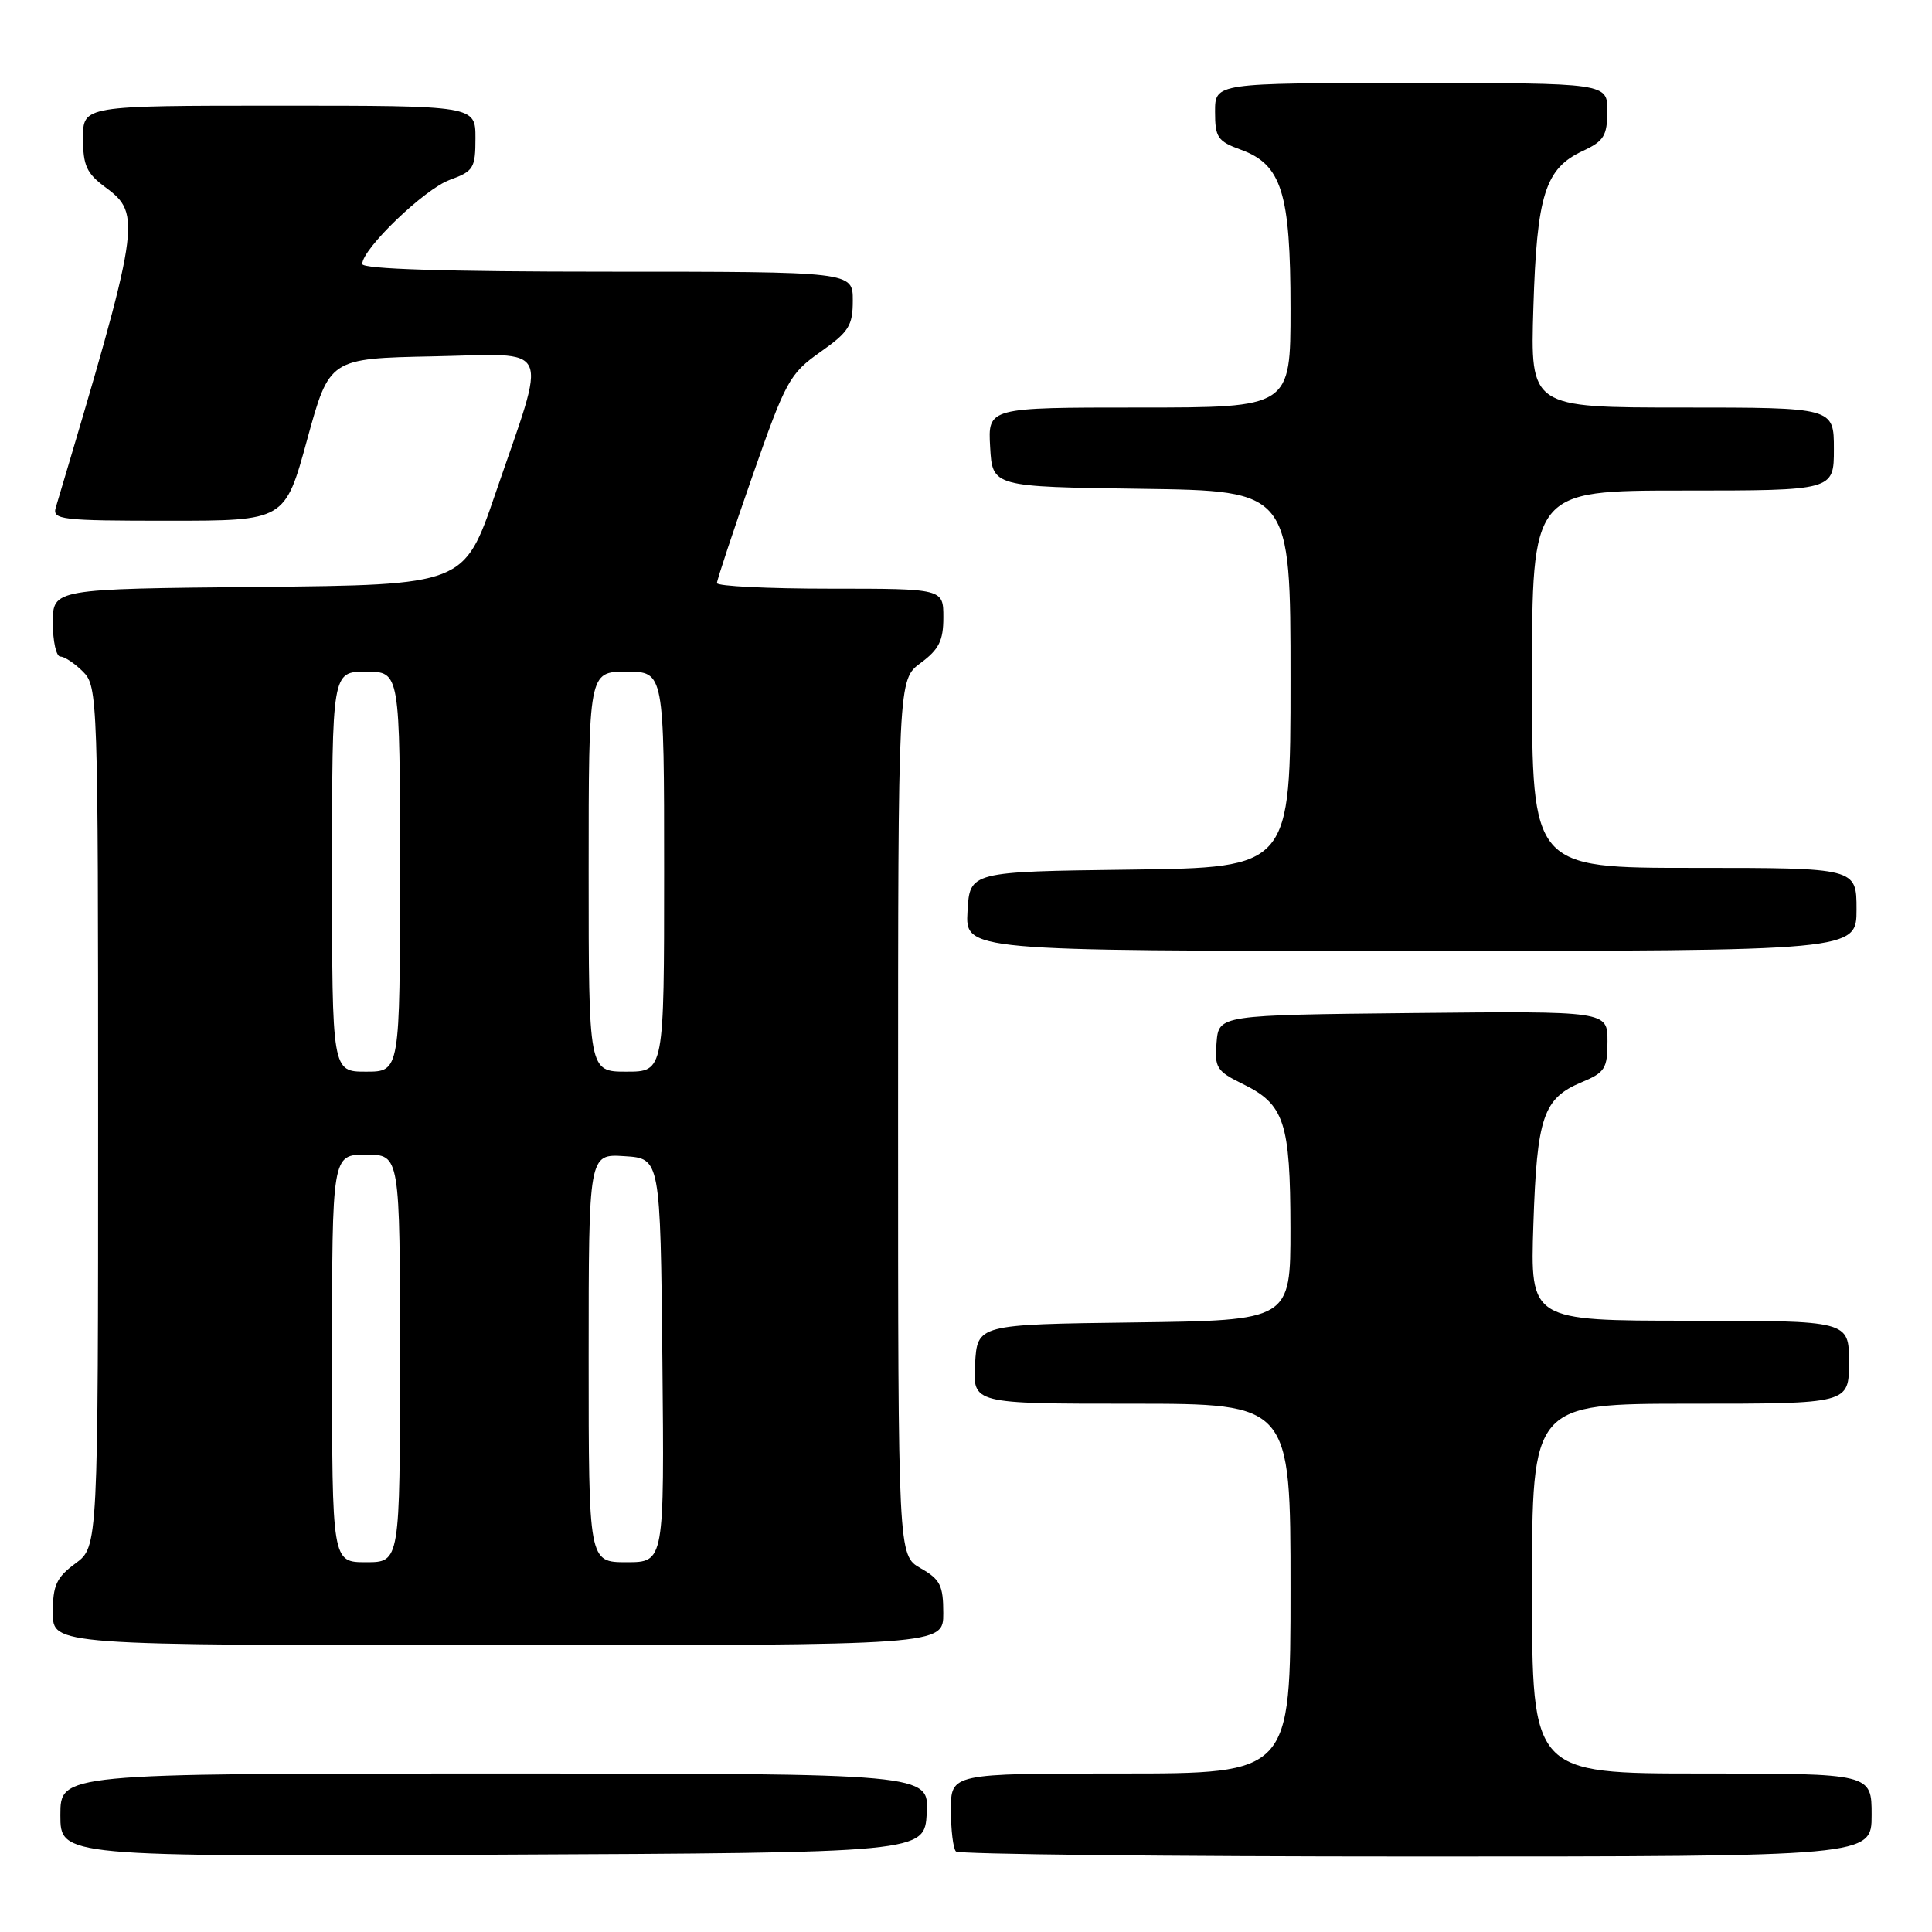 <?xml version="1.0" encoding="UTF-8" standalone="no"?>
<!DOCTYPE svg PUBLIC "-//W3C//DTD SVG 1.1//EN" "http://www.w3.org/Graphics/SVG/1.1/DTD/svg11.dtd" >
<svg xmlns="http://www.w3.org/2000/svg" xmlns:xlink="http://www.w3.org/1999/xlink" version="1.1" viewBox="0 0 256 256">
 <g >
 <path fill="currentColor"
d=" M 122.80 240.25 C 123.10 235.00 123.10 235.00 65.55 235.00 C 8.00 235.00 8.00 235.00 8.00 240.51 C 8.00 246.02 8.00 246.02 65.25 245.76 C 122.50 245.50 122.50 245.50 122.80 240.25 Z  M 248.00 240.50 C 248.00 235.00 248.00 235.00 225.50 235.00 C 203.00 235.00 203.00 235.00 203.00 210.50 C 203.00 186.00 203.00 186.00 224.00 186.00 C 245.00 186.00 245.00 186.00 245.00 180.50 C 245.00 175.00 245.00 175.00 223.88 175.00 C 202.76 175.00 202.76 175.00 203.18 162.25 C 203.65 147.98 204.48 145.53 209.58 143.40 C 212.67 142.11 213.00 141.58 213.00 137.97 C 213.00 133.97 213.00 133.97 187.25 134.23 C 161.50 134.50 161.50 134.50 161.20 138.14 C 160.92 141.48 161.21 141.94 164.69 143.64 C 170.19 146.33 170.97 148.70 170.99 162.73 C 171.00 174.96 171.00 174.96 150.25 175.23 C 129.50 175.50 129.50 175.50 129.20 180.75 C 128.90 186.00 128.90 186.00 149.95 186.00 C 171.00 186.00 171.00 186.00 171.00 210.50 C 171.00 235.00 171.00 235.00 148.50 235.00 C 126.00 235.00 126.00 235.00 126.00 239.83 C 126.00 242.49 126.30 244.97 126.67 245.33 C 127.03 245.70 154.48 246.00 187.67 246.00 C 248.00 246.00 248.00 246.00 248.00 240.50 Z  M 124.99 213.75 C 124.99 210.08 124.58 209.27 121.99 207.80 C 119.00 206.09 119.00 206.09 119.00 148.08 C 119.00 90.06 119.00 90.06 122.00 87.84 C 124.42 86.05 125.00 84.89 125.00 81.81 C 125.00 78.00 125.00 78.00 110.00 78.00 C 101.75 78.00 95.00 77.67 95.00 77.26 C 95.00 76.86 97.11 70.49 99.69 63.11 C 104.12 50.44 104.63 49.52 108.69 46.65 C 112.48 43.98 113.00 43.16 113.00 39.81 C 113.00 36.00 113.00 36.00 80.50 36.00 C 59.03 36.00 48.00 35.65 48.00 34.98 C 48.00 32.97 56.26 25.04 59.60 23.83 C 62.75 22.69 63.00 22.28 63.00 18.30 C 63.00 14.00 63.00 14.00 37.00 14.00 C 11.00 14.00 11.00 14.00 11.00 18.31 C 11.00 21.94 11.47 22.97 14.00 24.84 C 18.80 28.39 18.60 29.67 7.39 67.25 C 6.91 68.86 8.07 69.00 22.31 69.00 C 37.76 69.00 37.76 69.00 40.70 58.25 C 43.65 47.50 43.65 47.50 57.41 47.22 C 73.41 46.90 72.60 45.10 65.62 65.47 C 61.50 77.50 61.50 77.50 34.25 77.77 C 7.00 78.03 7.00 78.03 7.00 82.52 C 7.00 84.98 7.45 87.00 8.00 87.00 C 8.55 87.00 9.90 87.90 11.00 89.00 C 12.95 90.95 13.00 92.33 13.00 147.97 C 13.00 204.94 13.00 204.94 10.00 207.16 C 7.47 209.03 7.00 210.06 7.00 213.69 C 7.00 218.00 7.00 218.00 66.00 218.00 C 125.00 218.00 125.00 218.00 124.99 213.75 Z  M 246.00 120.50 C 246.00 115.00 246.00 115.00 224.50 115.00 C 203.00 115.00 203.00 115.00 203.00 90.00 C 203.00 65.00 203.00 65.00 223.00 65.00 C 243.00 65.00 243.00 65.00 243.00 59.50 C 243.00 54.00 243.00 54.00 222.88 54.00 C 202.77 54.00 202.77 54.00 203.18 40.75 C 203.64 25.78 204.74 22.32 209.73 20.00 C 212.52 18.70 212.96 17.99 212.98 14.75 C 213.00 11.00 213.00 11.00 187.00 11.00 C 161.00 11.00 161.00 11.00 161.00 14.80 C 161.00 18.21 161.35 18.72 164.40 19.83 C 169.83 21.79 171.00 25.53 171.00 40.90 C 171.00 54.00 171.00 54.00 150.95 54.00 C 130.90 54.00 130.90 54.00 131.20 59.25 C 131.50 64.50 131.50 64.50 151.25 64.77 C 171.00 65.04 171.00 65.04 171.00 90.00 C 171.00 114.96 171.00 114.96 149.75 115.23 C 128.50 115.50 128.50 115.50 128.20 120.75 C 127.90 126.00 127.90 126.00 186.95 126.00 C 246.00 126.00 246.00 126.00 246.00 120.50 Z  M 44.00 180.00 C 44.00 153.00 44.00 153.00 48.50 153.00 C 53.00 153.00 53.00 153.00 53.00 180.00 C 53.00 207.00 53.00 207.00 48.50 207.00 C 44.00 207.00 44.00 207.00 44.00 180.00 Z  M 78.00 179.95 C 78.00 152.89 78.00 152.89 82.75 153.20 C 87.50 153.50 87.50 153.50 87.77 180.25 C 88.03 207.00 88.03 207.00 83.02 207.00 C 78.00 207.00 78.00 207.00 78.00 179.95 Z  M 44.00 115.50 C 44.00 89.00 44.00 89.00 48.50 89.00 C 53.00 89.00 53.00 89.00 53.00 115.50 C 53.00 142.00 53.00 142.00 48.50 142.00 C 44.00 142.00 44.00 142.00 44.00 115.50 Z  M 78.00 115.50 C 78.00 89.00 78.00 89.00 83.00 89.00 C 88.00 89.00 88.00 89.00 88.00 115.50 C 88.00 142.00 88.00 142.00 83.00 142.00 C 78.00 142.00 78.00 142.00 78.00 115.50 Z "/>
</g>
</svg>